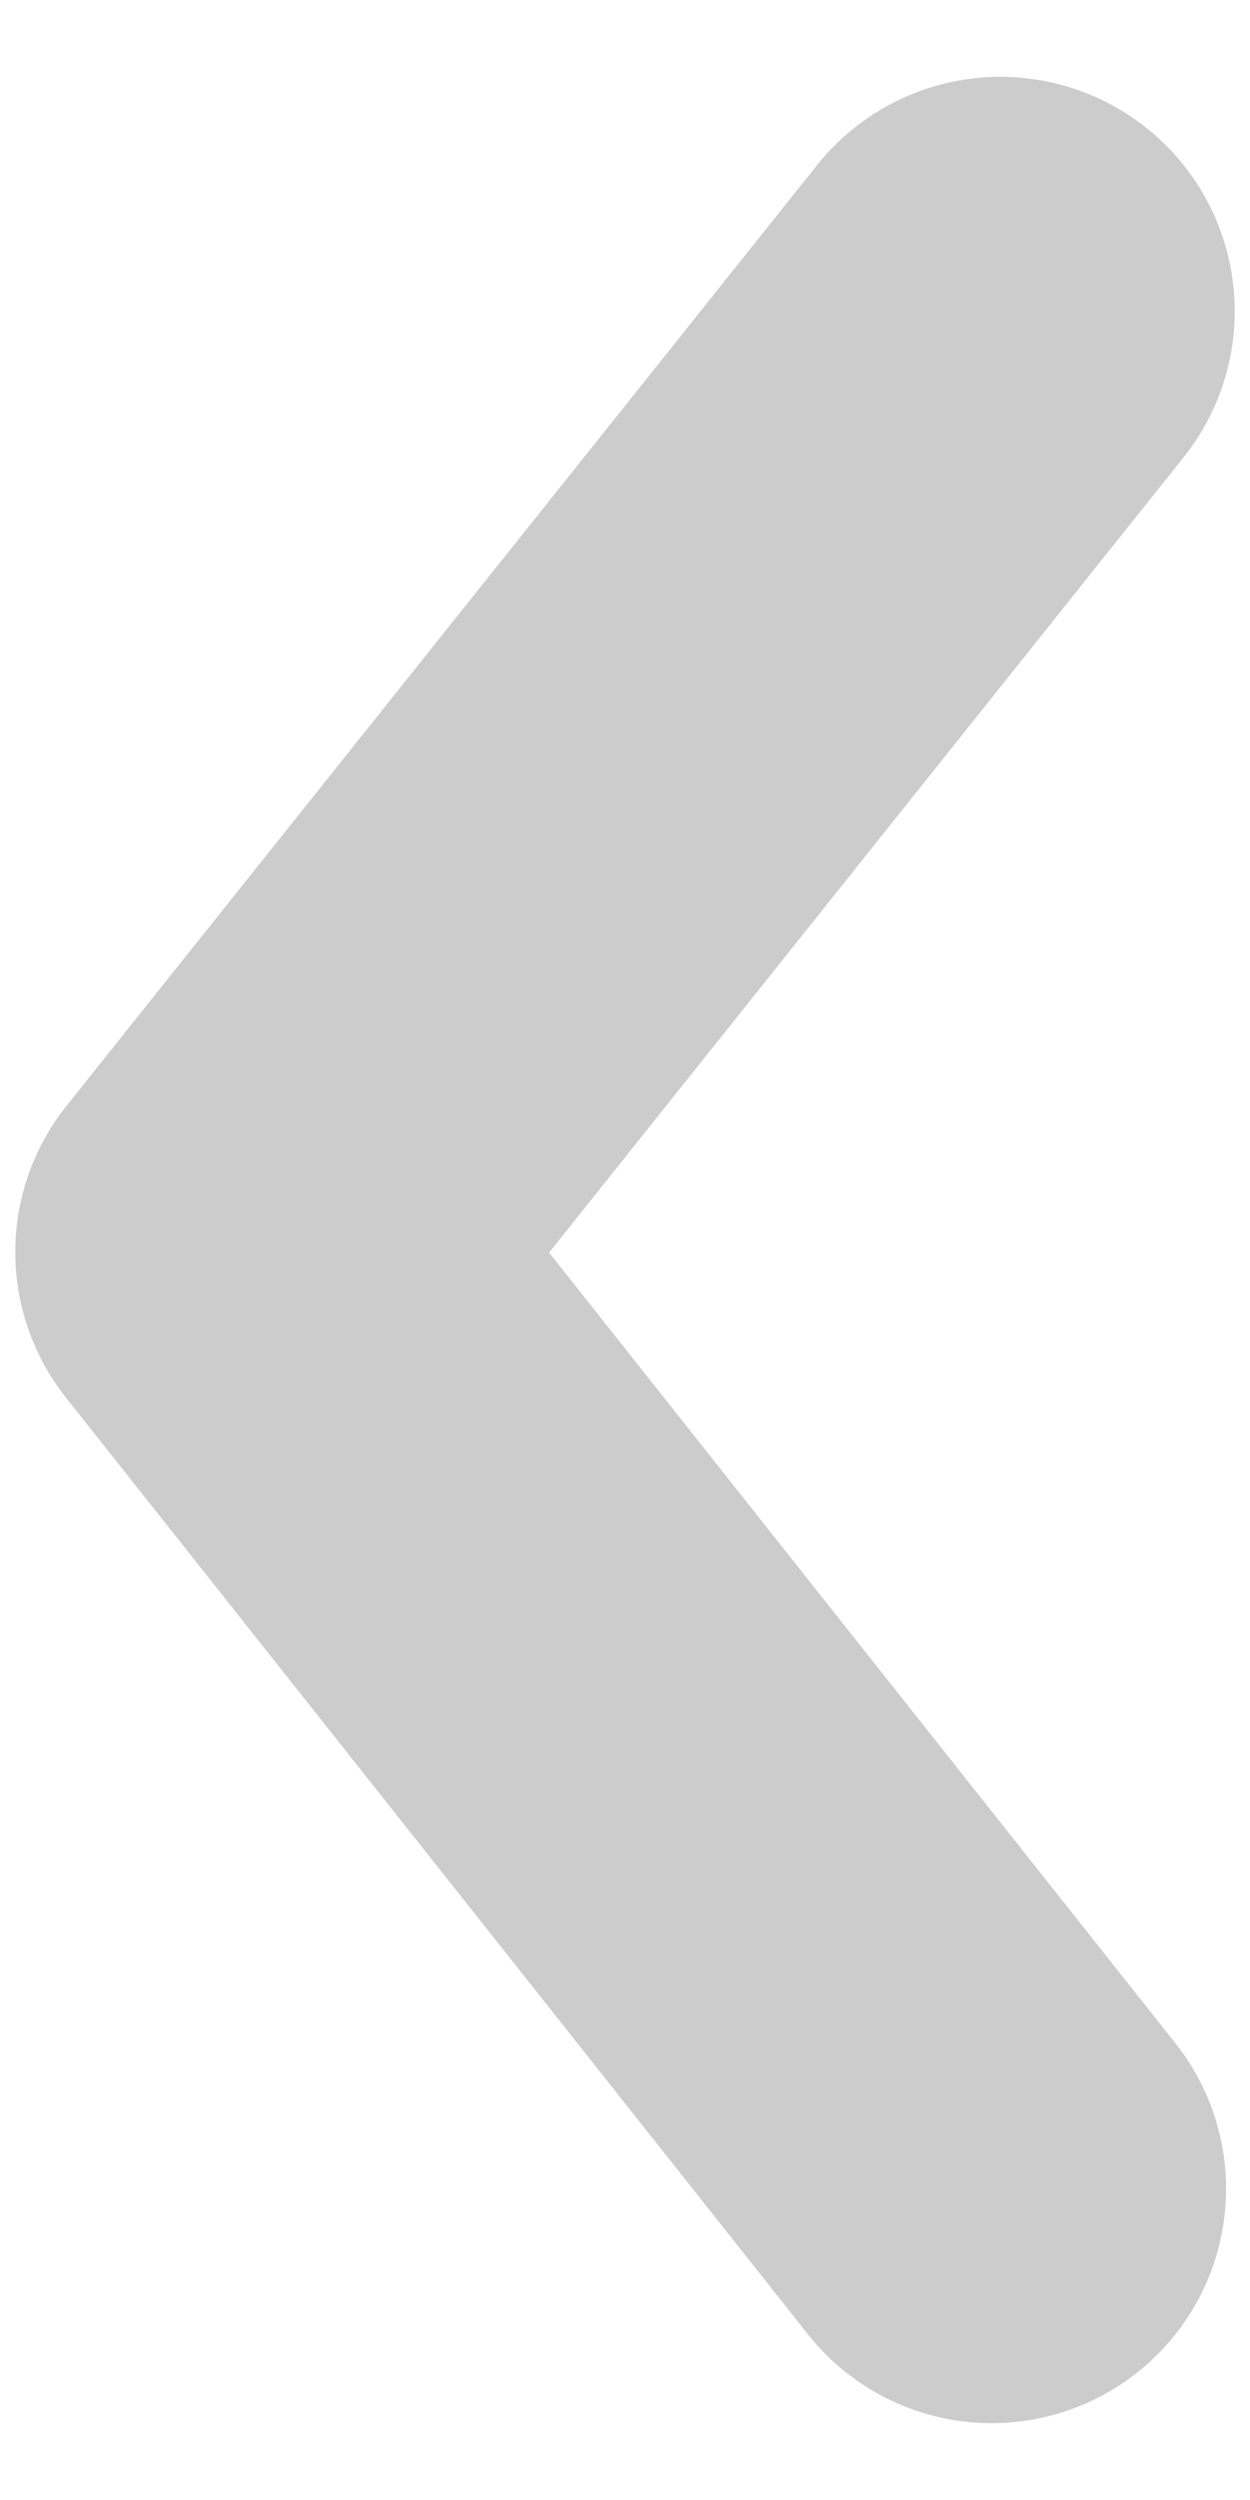 <?xml version="1.0" encoding="UTF-8" standalone="no"?>
<!-- Created with Inkscape (http://www.inkscape.org/) -->
<svg
   xmlns:dc="http://purl.org/dc/elements/1.1/"
   xmlns:cc="http://web.resource.org/cc/"
   xmlns:rdf="http://www.w3.org/1999/02/22-rdf-syntax-ns#"
   xmlns:svg="http://www.w3.org/2000/svg"
   xmlns="http://www.w3.org/2000/svg"
   xmlns:sodipodi="http://sodipodi.sourceforge.net/DTD/sodipodi-0.dtd"
   xmlns:inkscape="http://www.inkscape.org/namespaces/inkscape"
   width="480"
   height="960"
   id="svg3200"
   sodipodi:version="0.32"
   inkscape:version="0.45"
   version="1.0"
   sodipodi:docbase="/home/mallum/Projects/clutter-trunk/toys/woohaa/data"
   sodipodi:docname="arrow-prev.svg"
   inkscape:output_extension="org.inkscape.output.svg.inkscape"
   sodipodi:modified="true">
  <defs
     id="defs3202" />
  <sodipodi:namedview
     id="base"
     pagecolor="#ffffff"
     bordercolor="#666666"
     borderopacity="1.0"
     inkscape:pageopacity="0.0"
     inkscape:pageshadow="2"
     inkscape:zoom="0.5921875"
     inkscape:cx="160"
     inkscape:cy="671.24011"
     inkscape:current-layer="layer1"
     showgrid="true"
     inkscape:document-units="px"
     inkscape:grid-bbox="true"
     width="480px"
     height="960px"
     inkscape:window-width="772"
     inkscape:window-height="581"
     inkscape:window-x="10"
     inkscape:window-y="70" />
  <g
     id="layer1"
     inkscape:label="Layer 1"
     inkscape:groupmode="layer">
    <path
       style="fill:none;fill-opacity:0.75;fill-rule:evenodd;stroke:#cccccc;stroke-width:180;stroke-linecap:round;stroke-linejoin:round;stroke-miterlimit:4;stroke-dasharray:none;stroke-opacity:1"
       d="M 380.805,840.494 L 95.872,480.791 L 384.128,119.506"
       id="path3210" />
  </g>
</svg>
